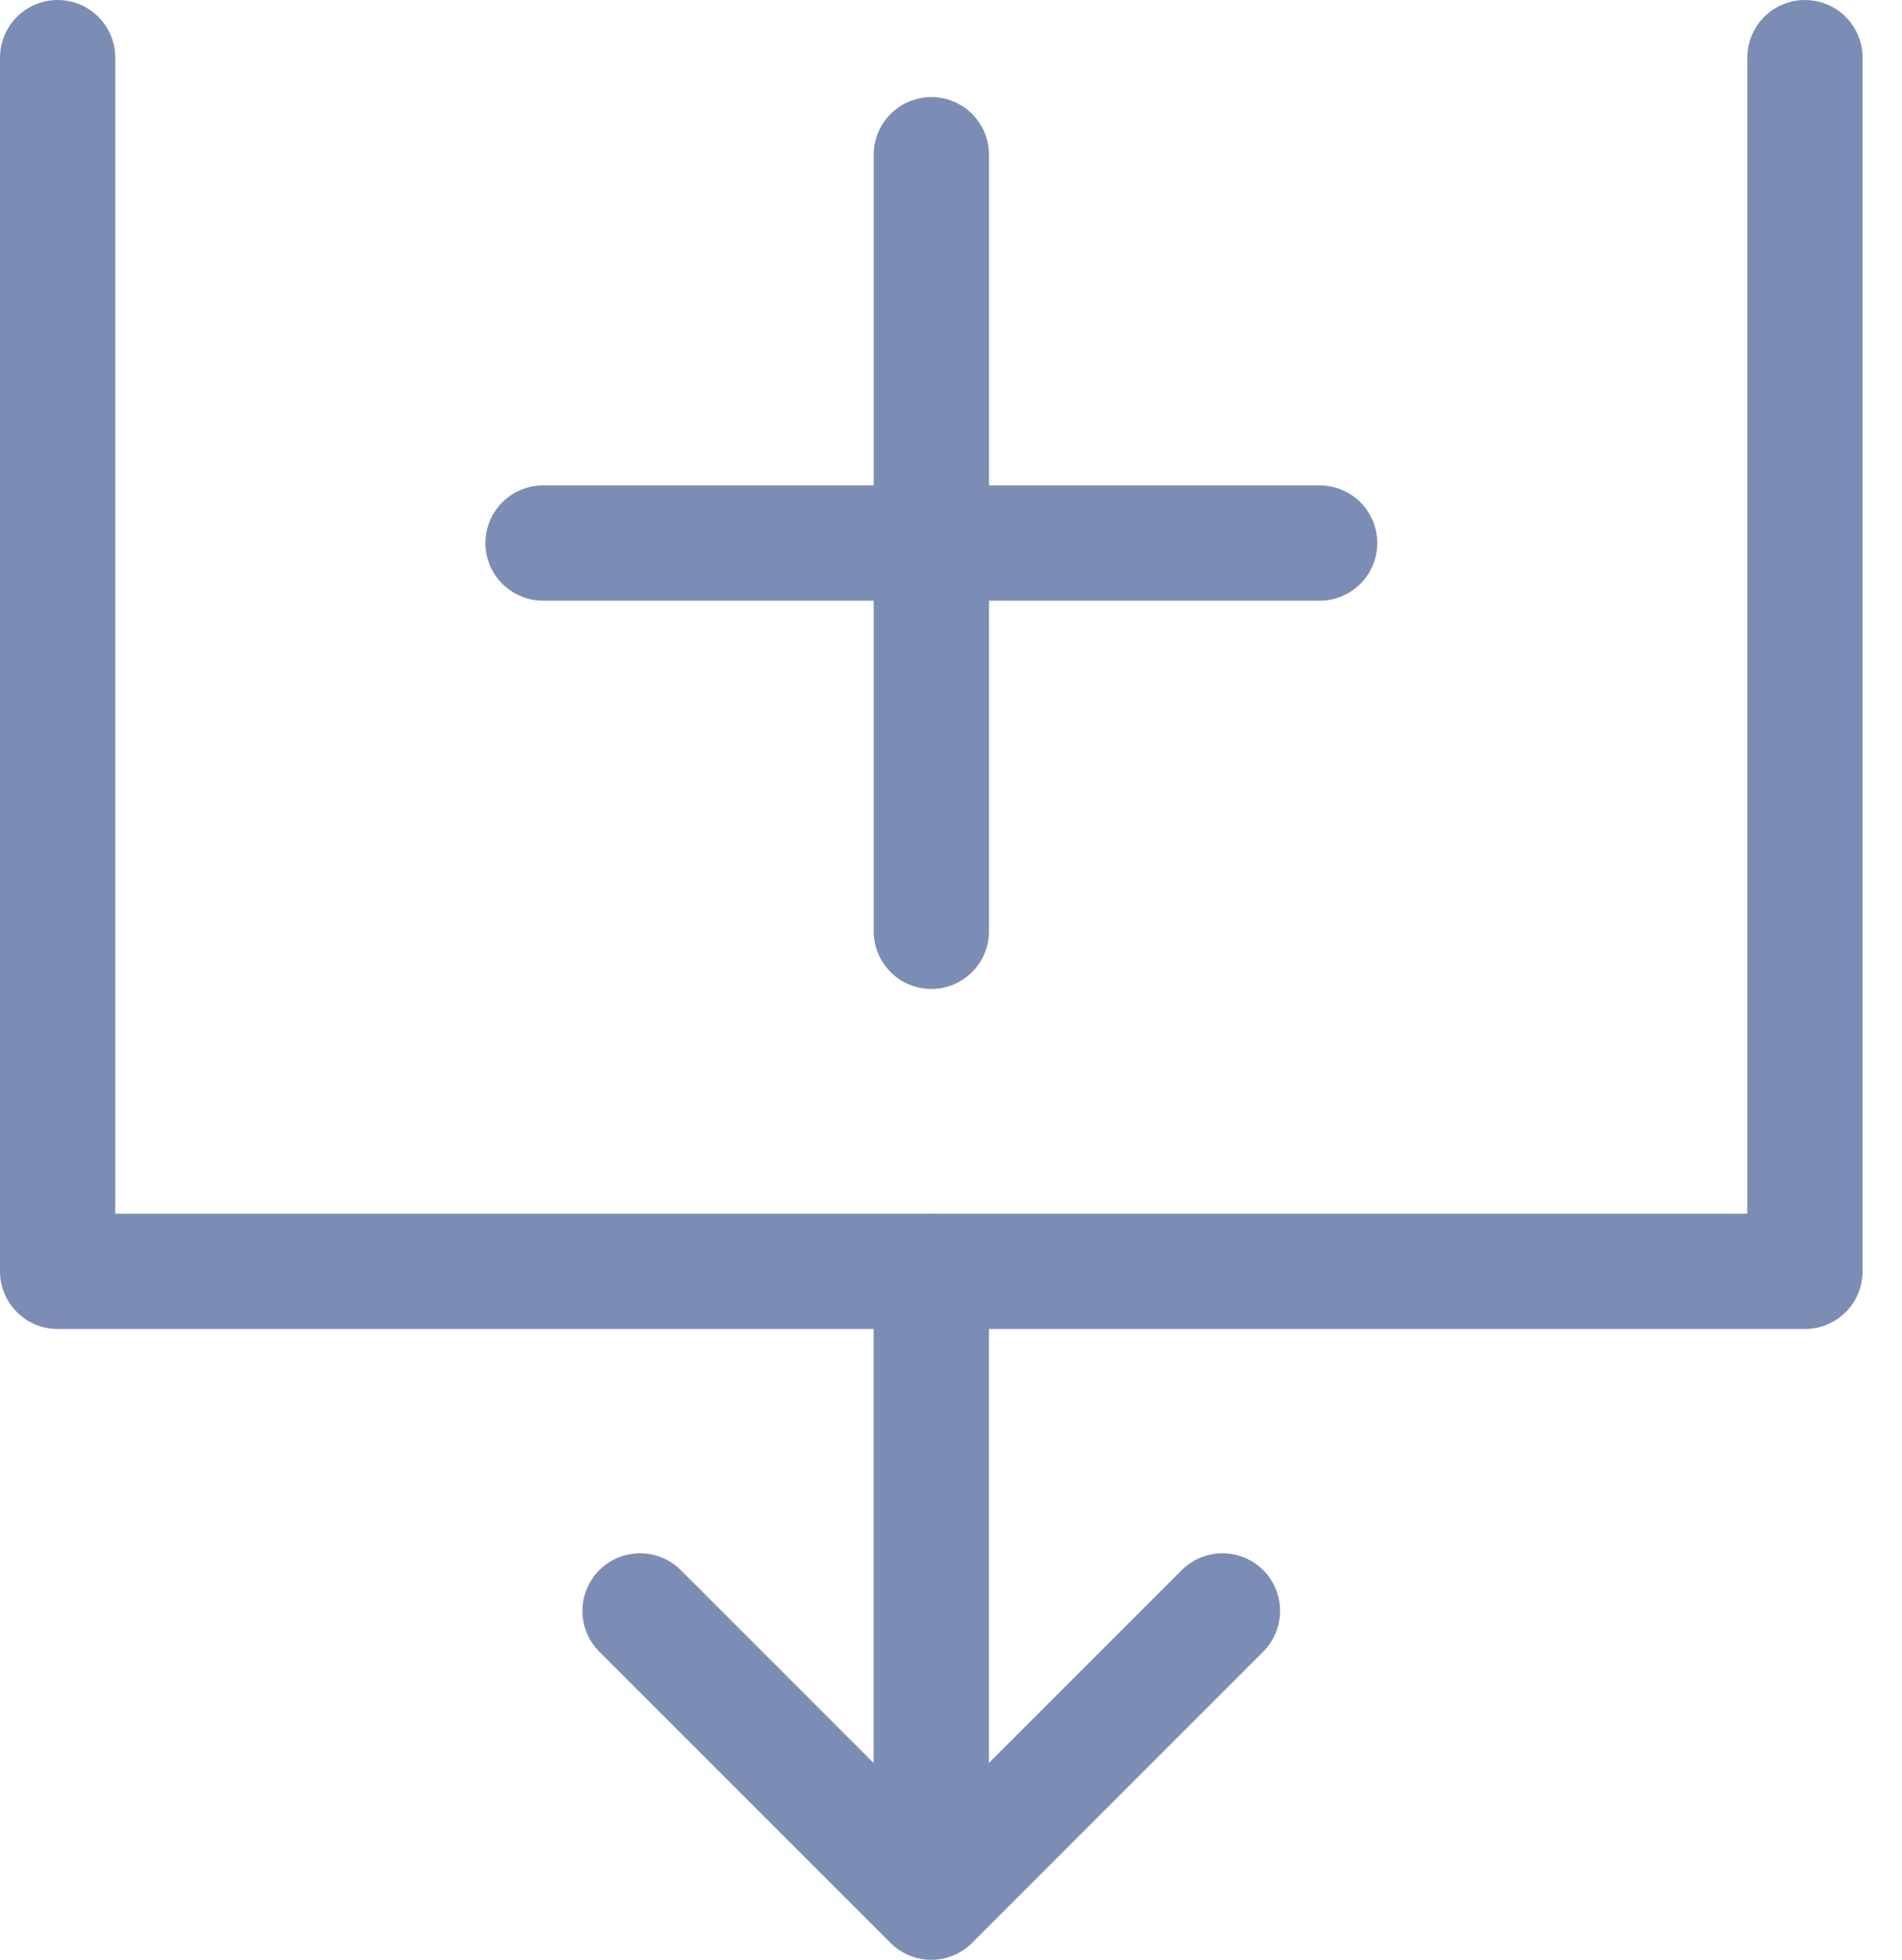 <svg xmlns="http://www.w3.org/2000/svg" width="33" height="34" viewBox="0 0 33 34" fill="none">
  <path d="M1 1V22.056H31.316V1M21.21 27.947L16.158 33M16.158 33L11.105 27.947M16.158 33V22.053" stroke="#7C8DB5" stroke-width="2" stroke-linecap="round" stroke-linejoin="round"/>
  <path d="M9.422 9.421H22.896M16.159 2.684V16.157" stroke="#7C8DB5" stroke-width="2" stroke-linecap="round"/>
</svg>
